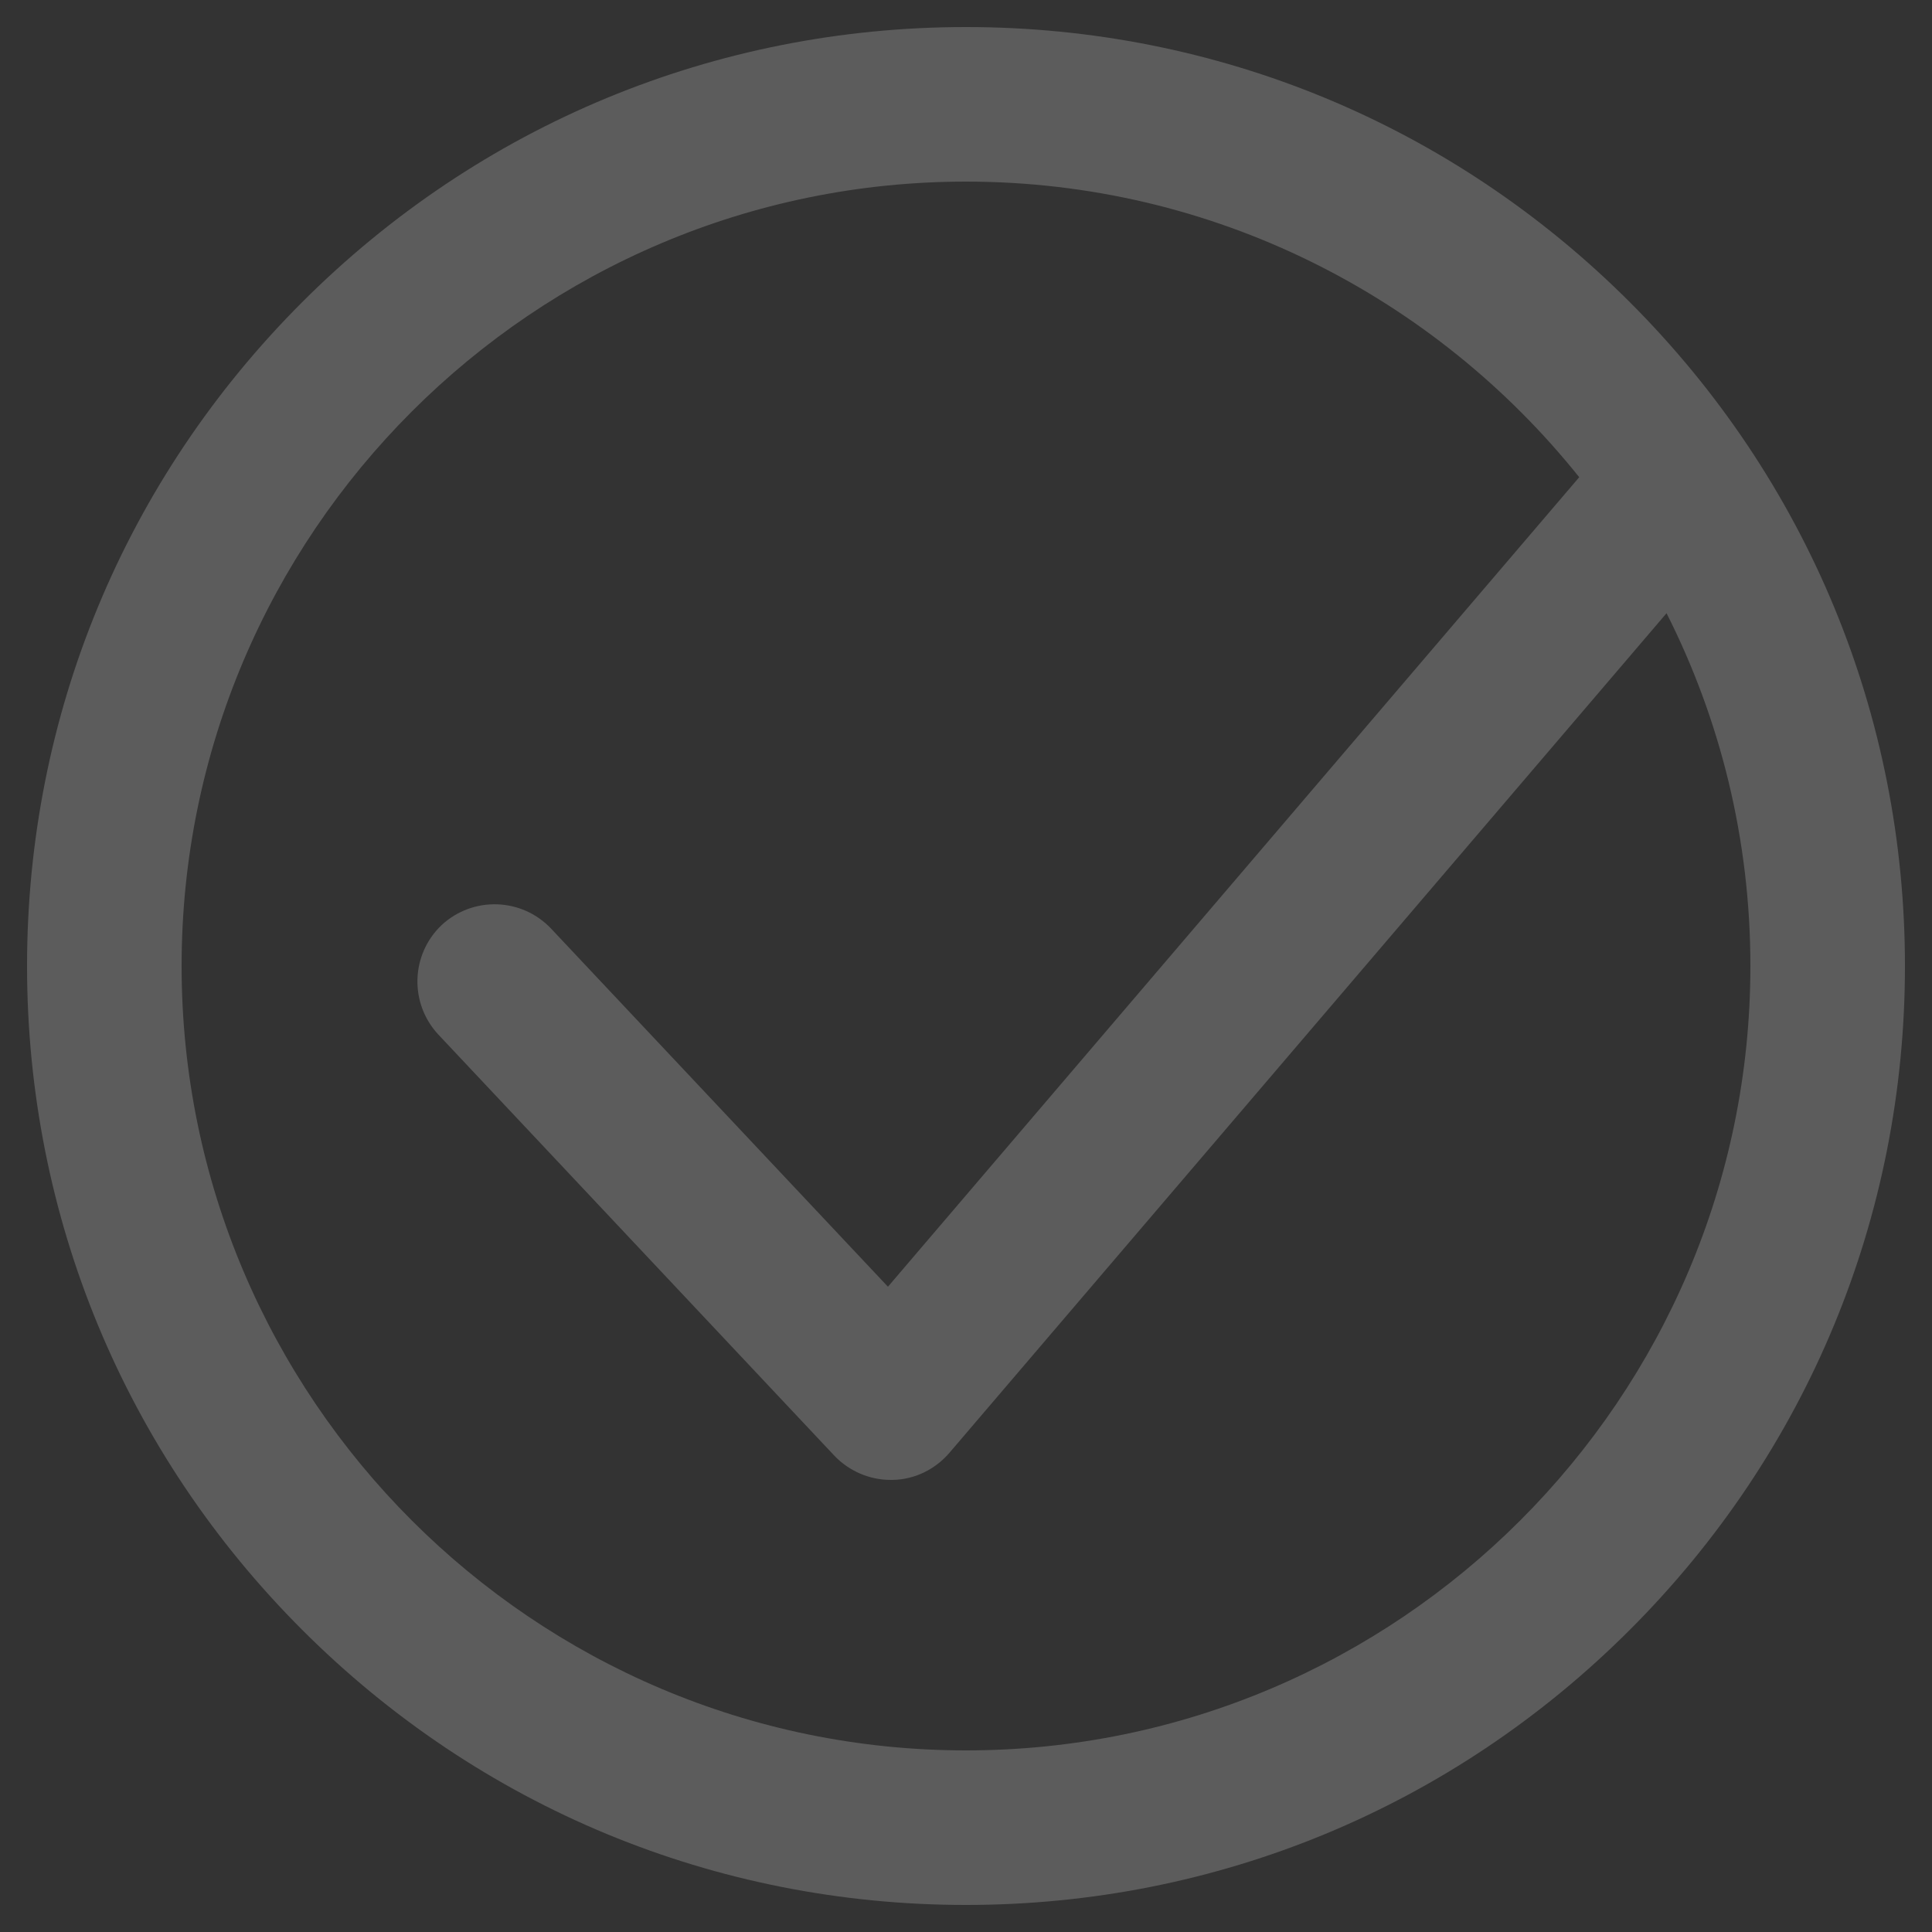 <?xml version="1.0" encoding="utf-8"?>
<!-- Generator: Adobe Illustrator 24.1.2, SVG Export Plug-In . SVG Version: 6.00 Build 0)  -->
<svg version="1.1" id="圖層_1" xmlns="http://www.w3.org/2000/svg" xmlns:xlink="http://www.w3.org/1999/xlink" x="0px" y="0px"
	 viewBox="0 0 500 500" style="enable-background:new 0 0 500 500;" xml:space="preserve">
<rect x="0" y="0" width="500" height="500" fill="#333333" stroke="none"/>
<style type="text/css">
	.st0{opacity:0.2;fill:#FFFFFF;}
</style>
<path class="st0" d="M421.8,78.2C375.9,32.3,314.9,7,250,7S124.1,32.3,78.2,78.2S7,185.1,7,250s25.3,125.9,71.2,171.8
	S185.1,493,250,493s125.9-25.3,171.8-71.2S493,314.9,493,250S467.7,124.1,421.8,78.2z M250,453c-111.9,0-203-91.1-203-203
	S138.1,47,250,47c64.1,0,121.4,29.9,158.7,76.5L229.8,333l-87.2-92.7c-7.6-8-20.2-8.4-28.3-0.9c-8,7.6-8.4,20.2-0.9,28.3l102.5,109
	c3.8,4,9.1,6.3,14.6,6.3c0.2,0,0.3,0,0.5,0c5.7-0.1,11-2.7,14.7-7l185.6-217.3c13.9,27.5,21.7,58.5,21.7,91.3
	C453,361.9,361.9,453,250,453z"/>
</svg>
